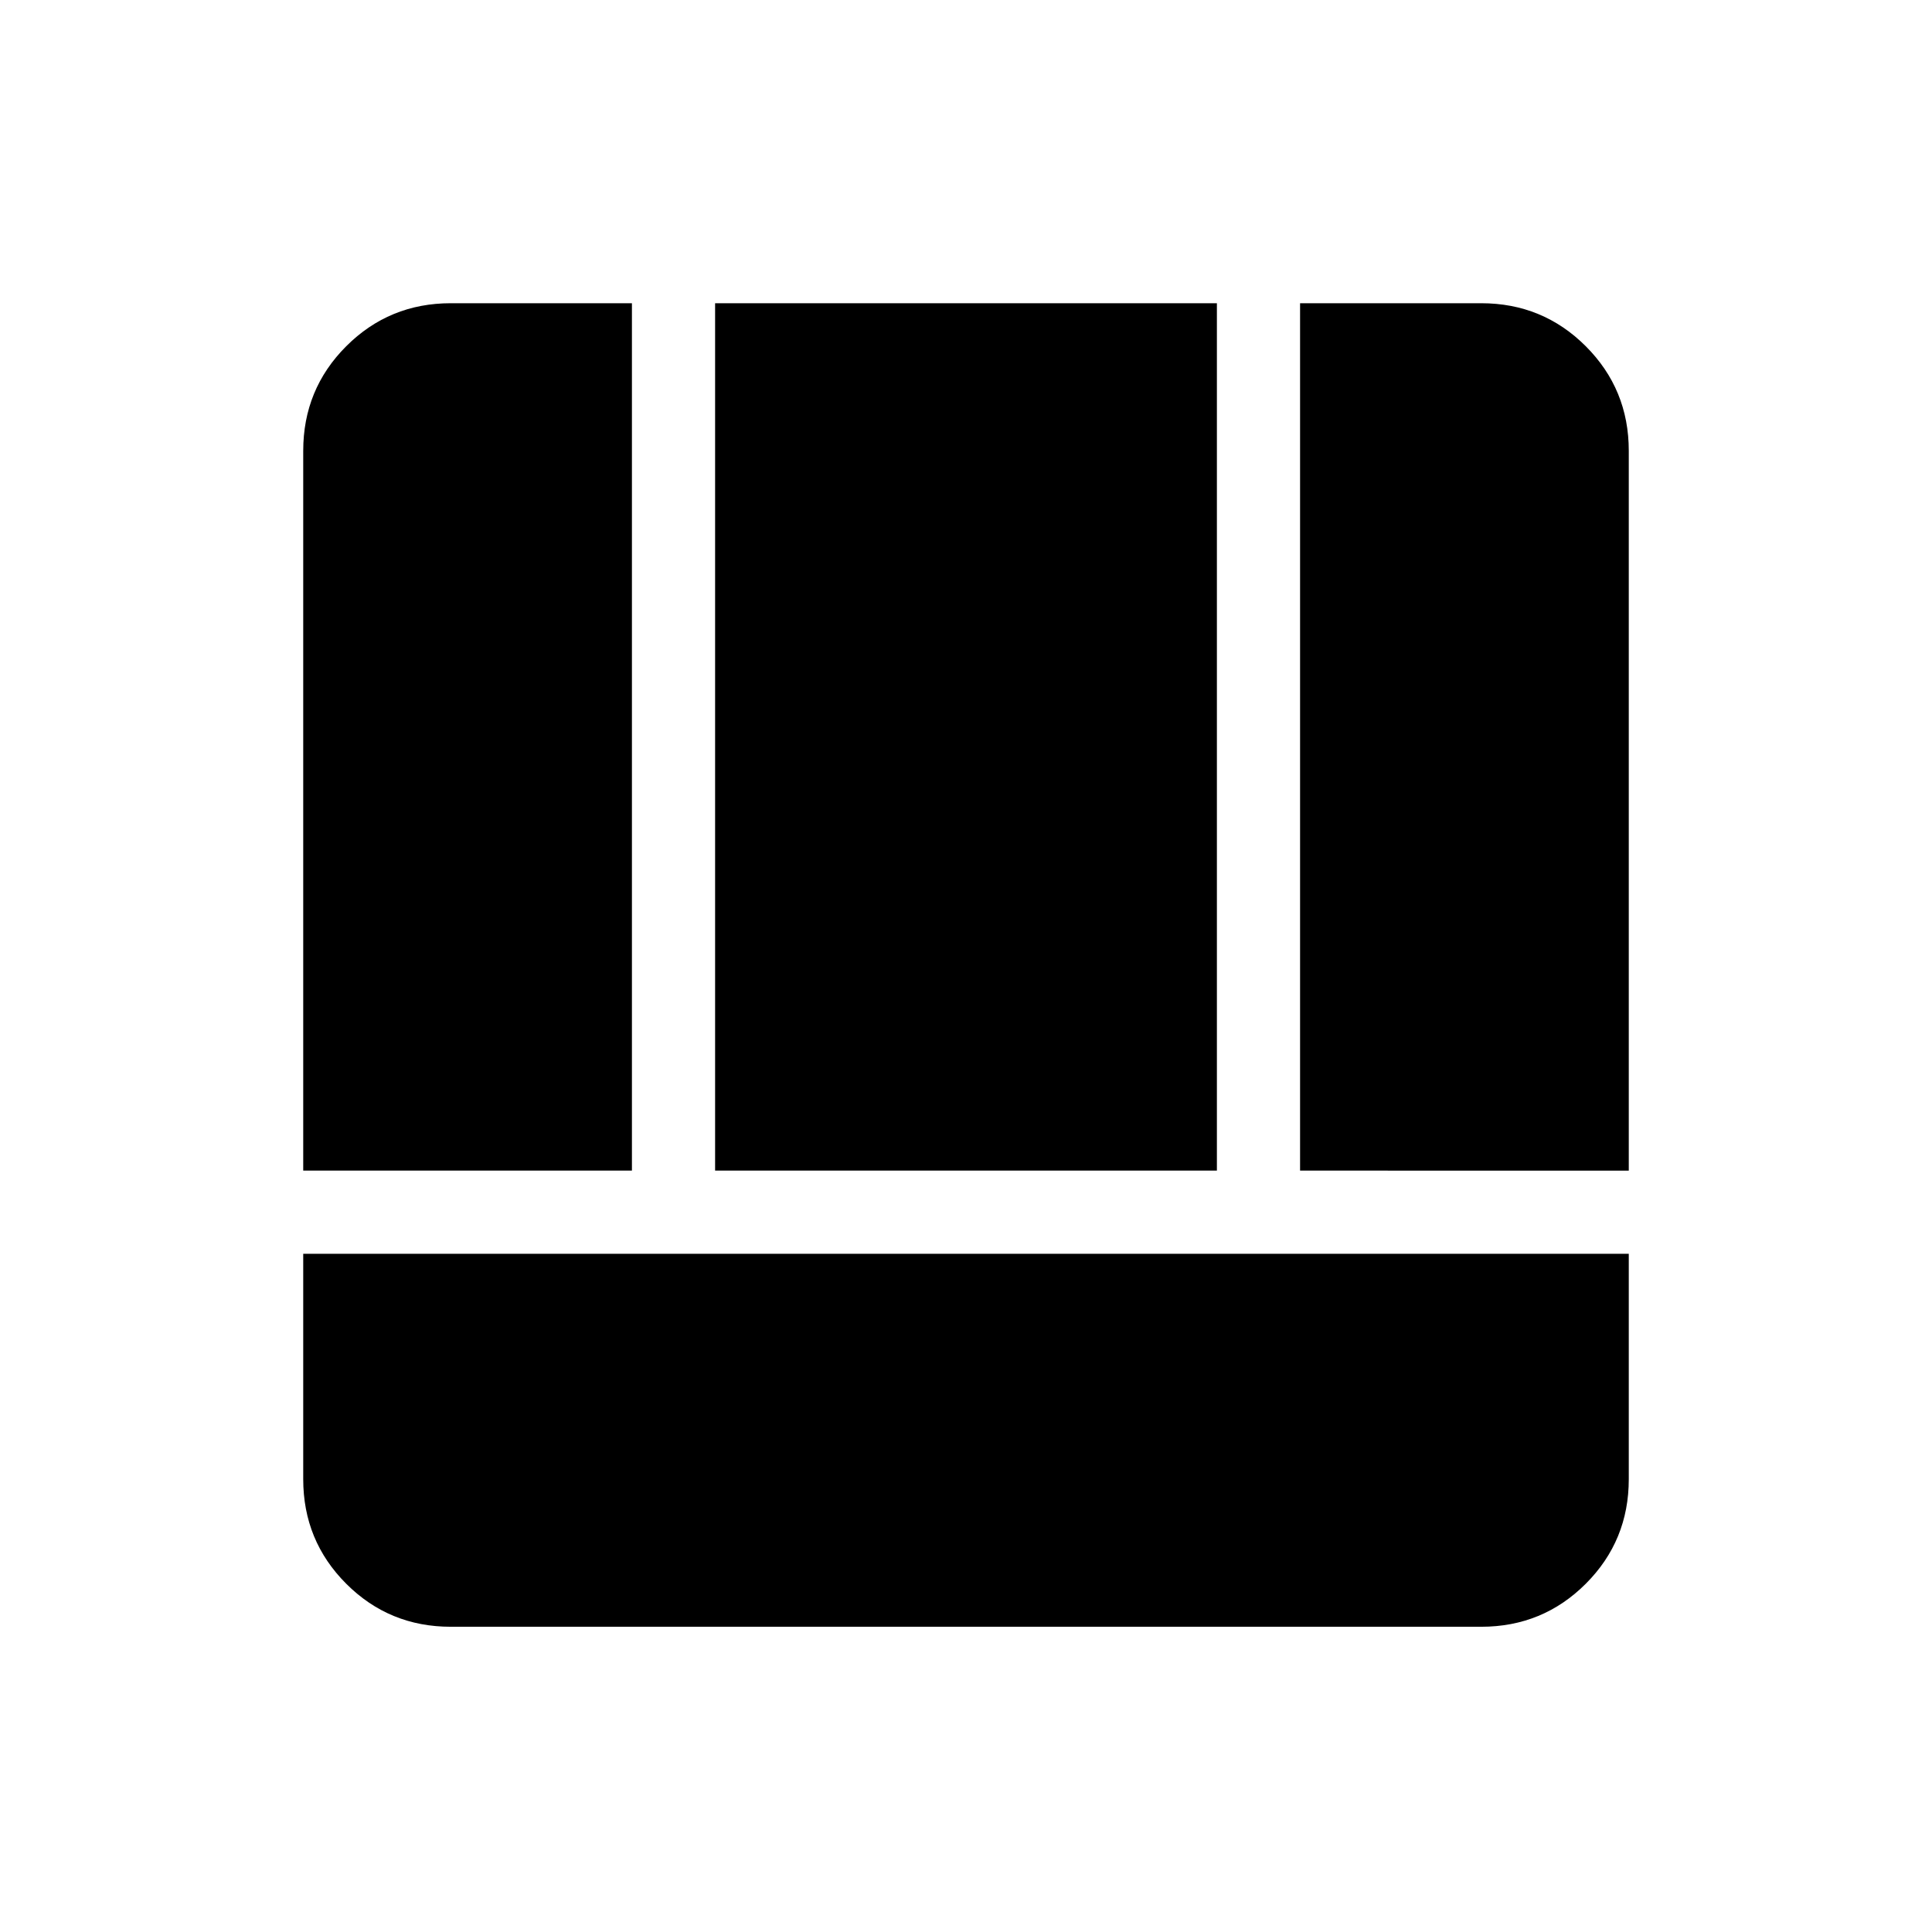 <svg xmlns="http://www.w3.org/2000/svg" height="40" viewBox="0 -960 960 960" width="40"><path d="M224-151.67q-30.58 0-51.96-21.37-21.37-21.38-21.37-51.96v-112h658.66v112q0 30.58-21.37 51.96-21.38 21.37-51.96 21.37H224Zm422-226.66v-431h90q30.58 0 51.96 21.37 21.37 21.38 21.37 51.96v357.67H646Zm-495.33 0V-736q0-30.58 21.37-51.96 21.38-21.37 51.96-21.37h90v431H150.67Zm204.66 0v-431h249.34v431H355.33Z"/></svg>